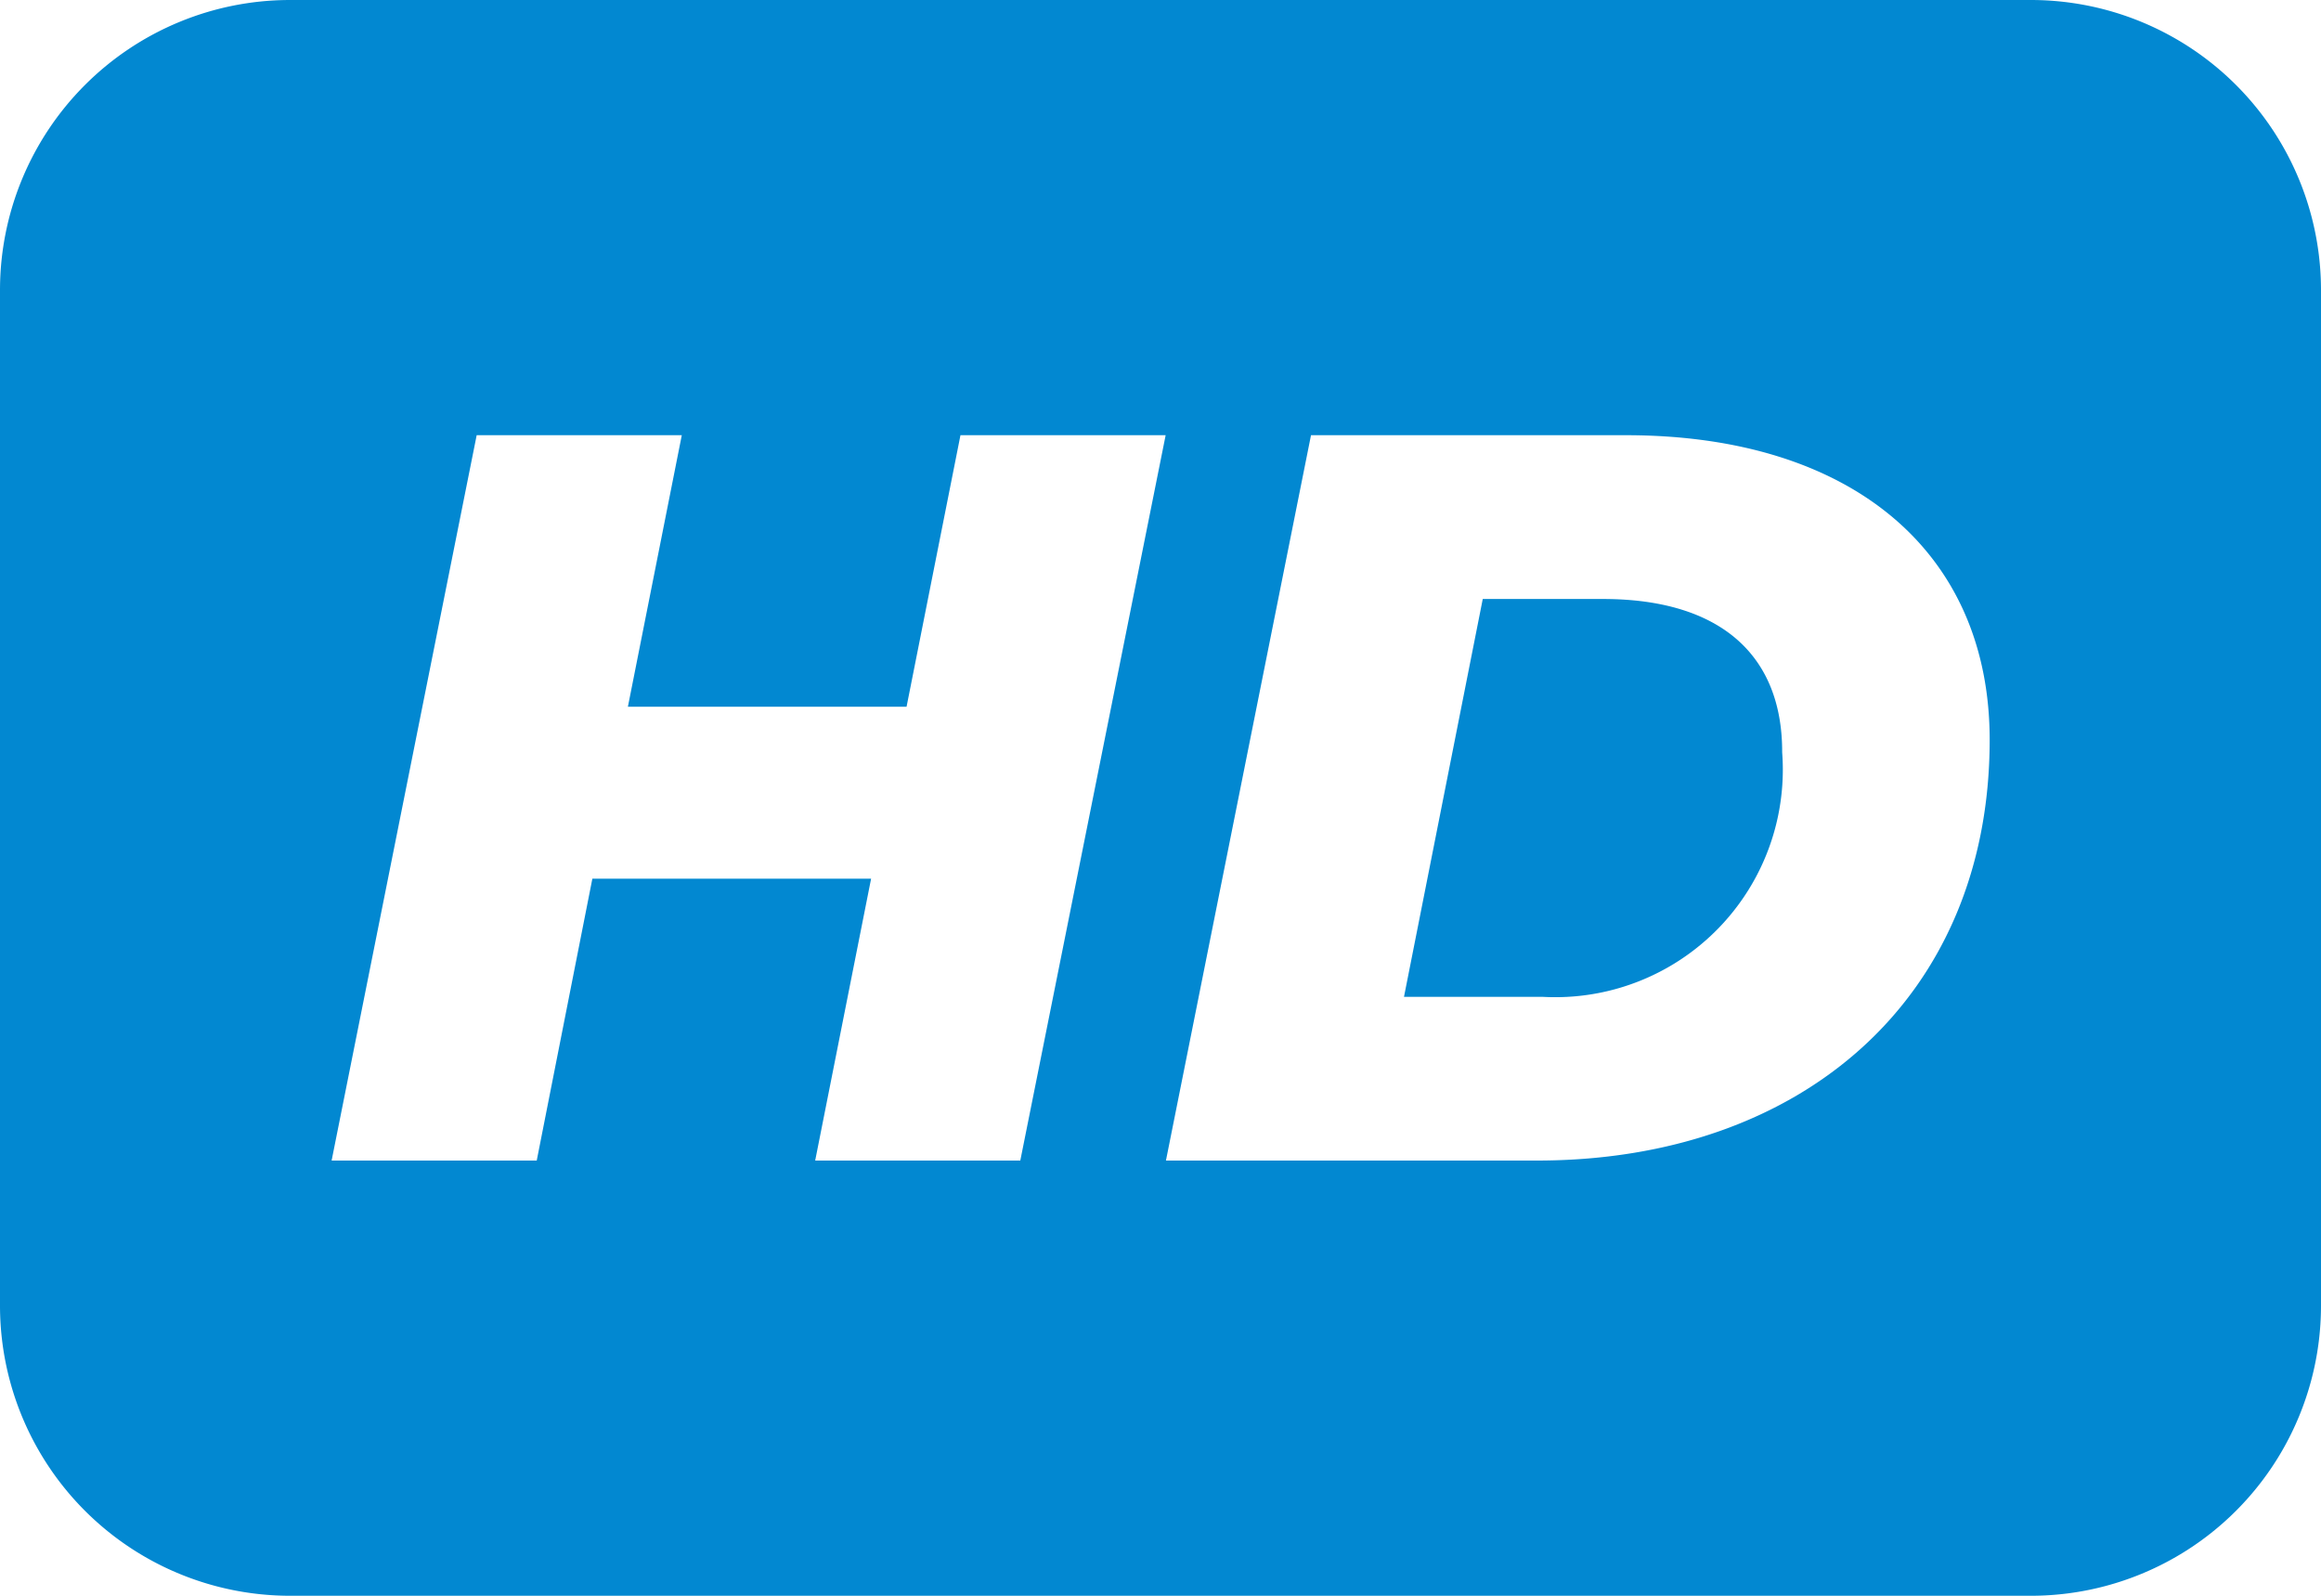 <svg xmlns="http://www.w3.org/2000/svg" width="32" height="22" viewBox="0 0 32 22">
    <defs>
        <style>
            .cls-1{fill:#0288d1}
        </style>
    </defs>
    <g id="ic_hd" transform="translate(-630 -753)">
        <path id="Path_38544" d="M658 753h-24a4 4 0 0 0-4 4v14a4 4 0 0 0 4 4h24a4 4 0 0 0 4-4v-14a4 4 0 0 0-4-4zm-13.933 16h-2.828l.771-3.886h-3.843L637.4 769h-2.828l2-10h2.828l-.743 3.743h3.842l.743-3.743h2.829zm7.123 0h-5.115l2-10h4.343c3.114 0 5.014 1.614 5.014 4.2 0 3.543-2.571 5.8-6.242 5.8z" class="cls-1" data-name="Path 38544"/>
        <path id="Path_38545" d="M652.1 761.258h-1.657l-1.086 5.485h1.914a3.137 3.137 0 0 0 3.3-3.371c.004-1.328-.839-2.114-2.471-2.114z" class="cls-1" data-name="Path 38545"/>
    </g>
</svg>
